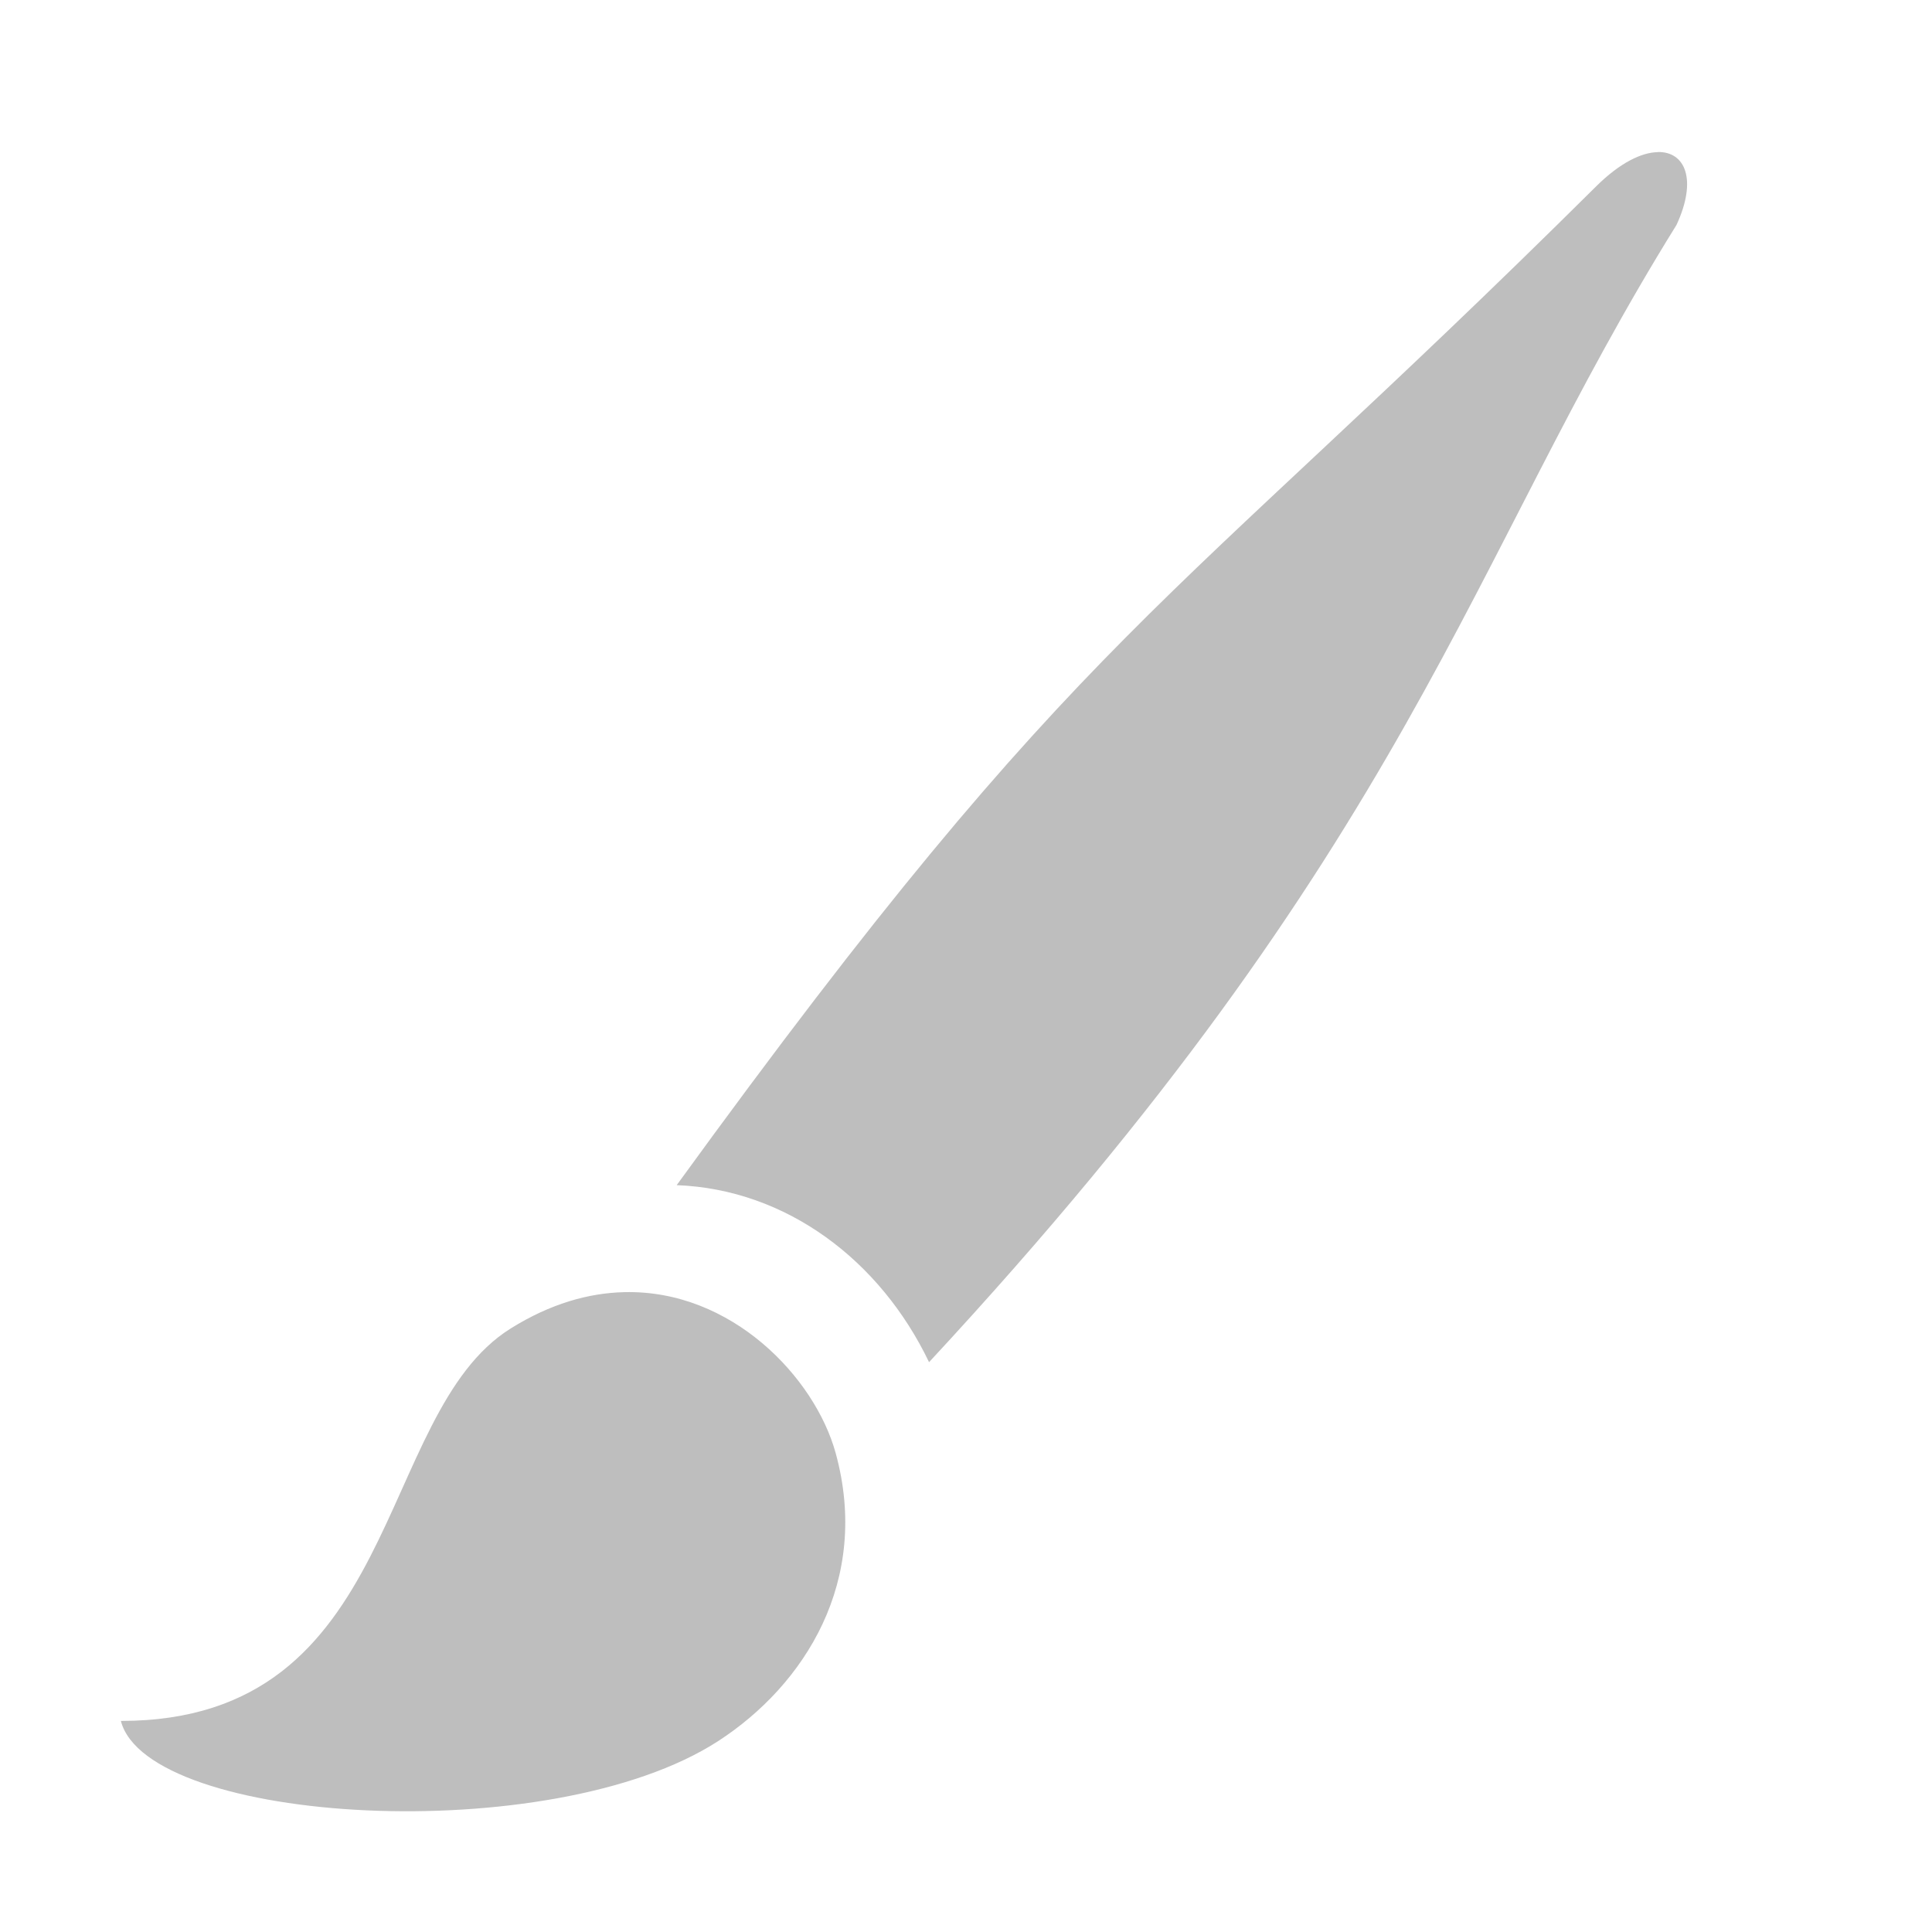 <svg width="16" height="16" version="1.1" xmlns="http://www.w3.org/2000/svg">
	<path fill="#bebebe" d="m13.729 1.26c-0.136 0.002-0.315 0.09-0.508 0.281-3.616 3.589-4.236 3.617-7.617 8.274 0.907 0.034 1.685 0.621 2.09 1.466 4.004-4.315 4.456-6.63 6.19-9.418 0.174-0.376 0.072-0.608-0.154-0.604zm-8.559 9.441c-0.296 0.007-0.613 0.096-0.941 0.301-1.133 0.708-0.895 3.251-3.228 3.25 0.221 0.856 3.56 1.063 4.945 0.168 0.721-0.467 1.264-1.33 0.975-2.385-0.172-0.627-0.862-1.355-1.75-1.334z"/>
</svg>
